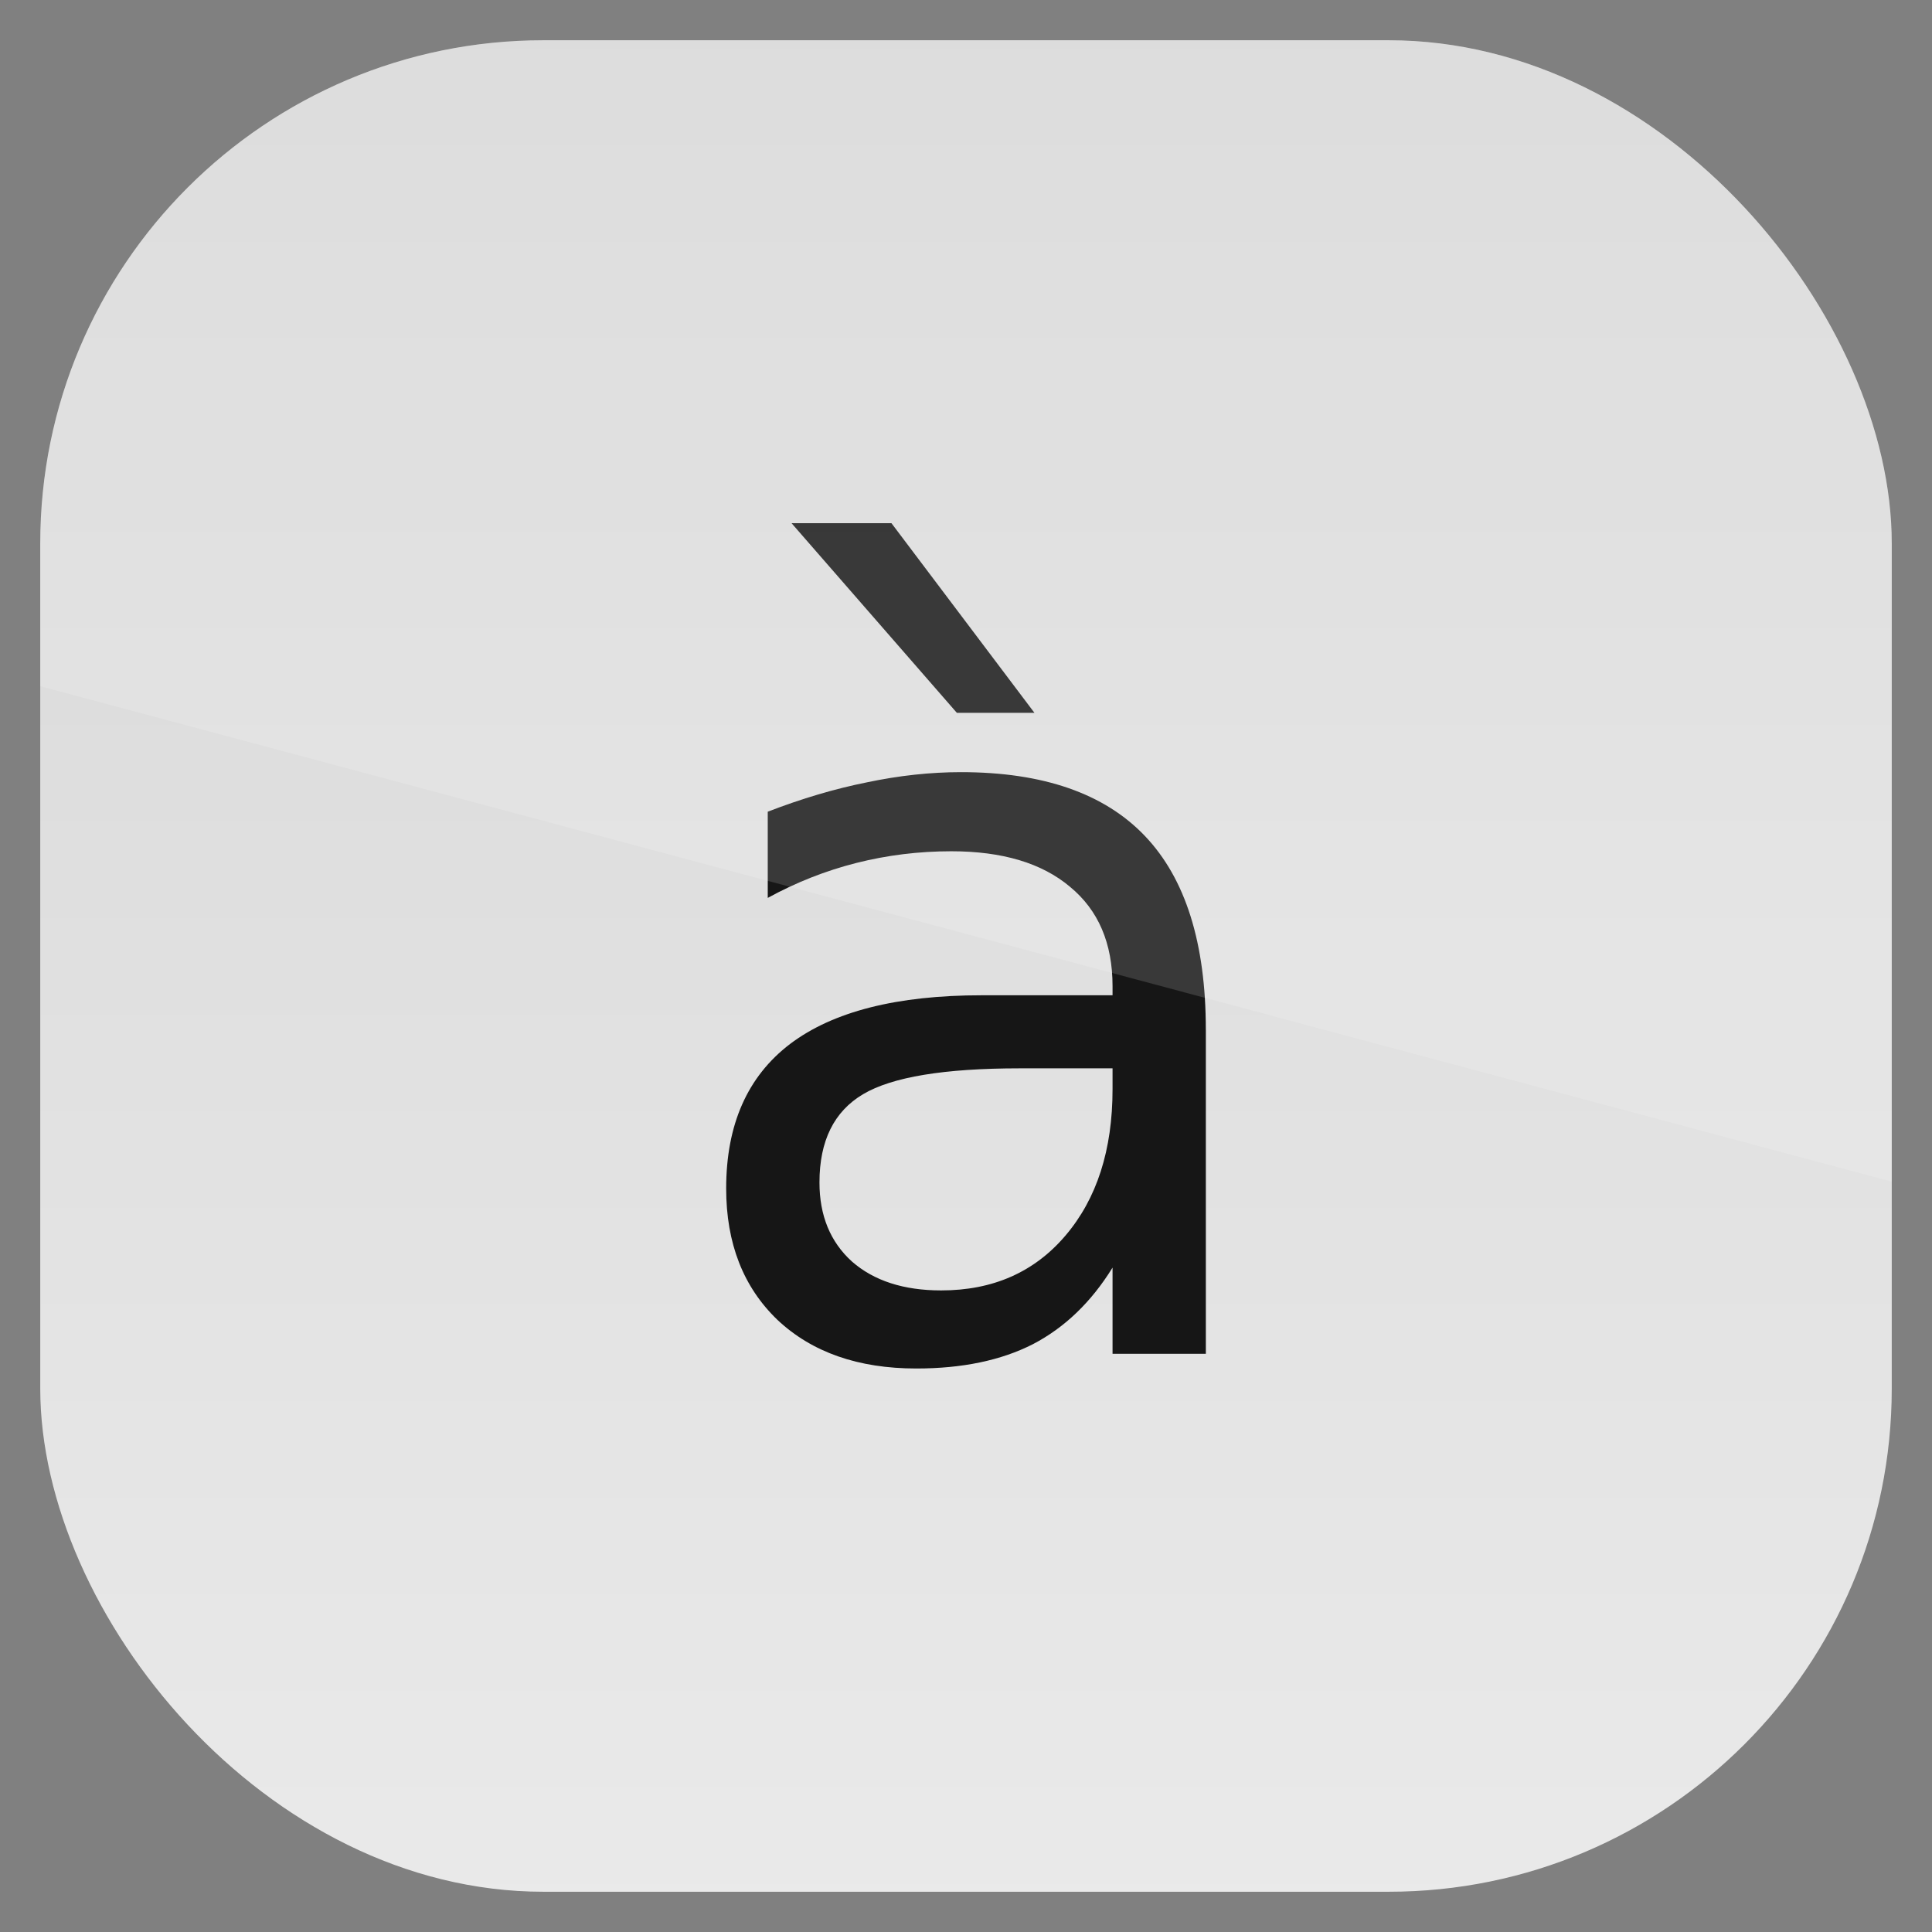 <?xml version="1.0" encoding="UTF-8" standalone="no"?>
<!-- Created with Inkscape (http://www.inkscape.org/) -->
<svg id="svg11037" xmlns:rdf="http://www.w3.org/1999/02/22-rdf-syntax-ns#" xmlns="http://www.w3.org/2000/svg" height="96" width="96" version="1.1" xmlns:cc="http://creativecommons.org/ns#" xmlns:xlink="http://www.w3.org/1999/xlink" xmlns:dc="http://purl.org/dc/elements/1.1/">
 <rect width="100%" height="100%" fill="#808080" stroke="none"/>
 <defs id="defs11039">
  <linearGradient id="linearGradient11642" y2="1046.1" gradientUnits="userSpaceOnUse" y1="962.62" gradientTransform="matrix(1.15 0 0 1.15 -7.2 -150.65)" x2="48" x1="48">
   <stop id="stop3624" style="stop-color:#d6d6d6" offset="0"/>
   <stop id="stop3626" style="stop-color:#eaeaea" offset="1"/>
  </linearGradient>
  <clipPath id="clipPath3009" clipPathUnits="userSpaceOnUse">
   <path id="path3011" style="opacity:.15;fill:#fff" d="m-2 956.36h-96v33.562l96 25.687v-59.25z"/>
  </clipPath>
 </defs>
 <g id="layer1" transform="translate(0 -956.36)">
  <rect id="rect3867" style="fill:url(#linearGradient11642)" rx="25" ry="25" height="92" width="92" y="958.36" x="2"/>
  <g id="text3688" style="opacity:.9" transform="translate(0 956.36)">
   <path id="path3693" d="m50.671 53.085c-3.746 0-6.341 0.428-7.785 1.285-1.444 0.857-2.167 2.318-2.167 4.384-0 1.646 0.537 2.956 1.613 3.93 1.092 0.957 2.57 1.436 4.434 1.436 2.57 0 4.628-0.907 6.173-2.721 1.562-1.831 2.343-4.258 2.343-7.281v-1.033h-4.611m9.247-1.915v16.1h-4.636v-4.283c-1.058 1.713-2.377 2.981-3.956 3.804-1.579 0.806-3.51 1.209-5.795 1.209-2.889-0-5.19-0.806-6.903-2.419-1.696-1.629-2.545-3.804-2.545-6.526-0-3.175 1.058-5.568 3.175-7.181 2.133-1.613 5.308-2.419 9.524-2.419h6.5v-0.454c-0-2.133-0.705-3.779-2.116-4.938-1.394-1.176-3.359-1.764-5.896-1.764-1.613 0-3.183 0.193-4.712 0.579-1.528 0.386-2.998 0.966-4.409 1.738v-4.283c1.696-0.655 3.342-1.142 4.938-1.461 1.596-0.336 3.149-0.504 4.661-0.504 4.082 0 7.13 1.058 9.146 3.175s3.023 5.325 3.023 9.624m-15.621-25.17 7.105 9.423h-3.855l-8.214-9.423h4.963"/>
  </g>
  <rect id="rect3003" style="opacity:.15;fill:#fff" transform="translate(98 3.8281e-7)" clip-path="url(#clipPath3009)" rx="25" ry="25" height="92" width="92" y="958.36" x="-96"/>
 </g>
</svg>

